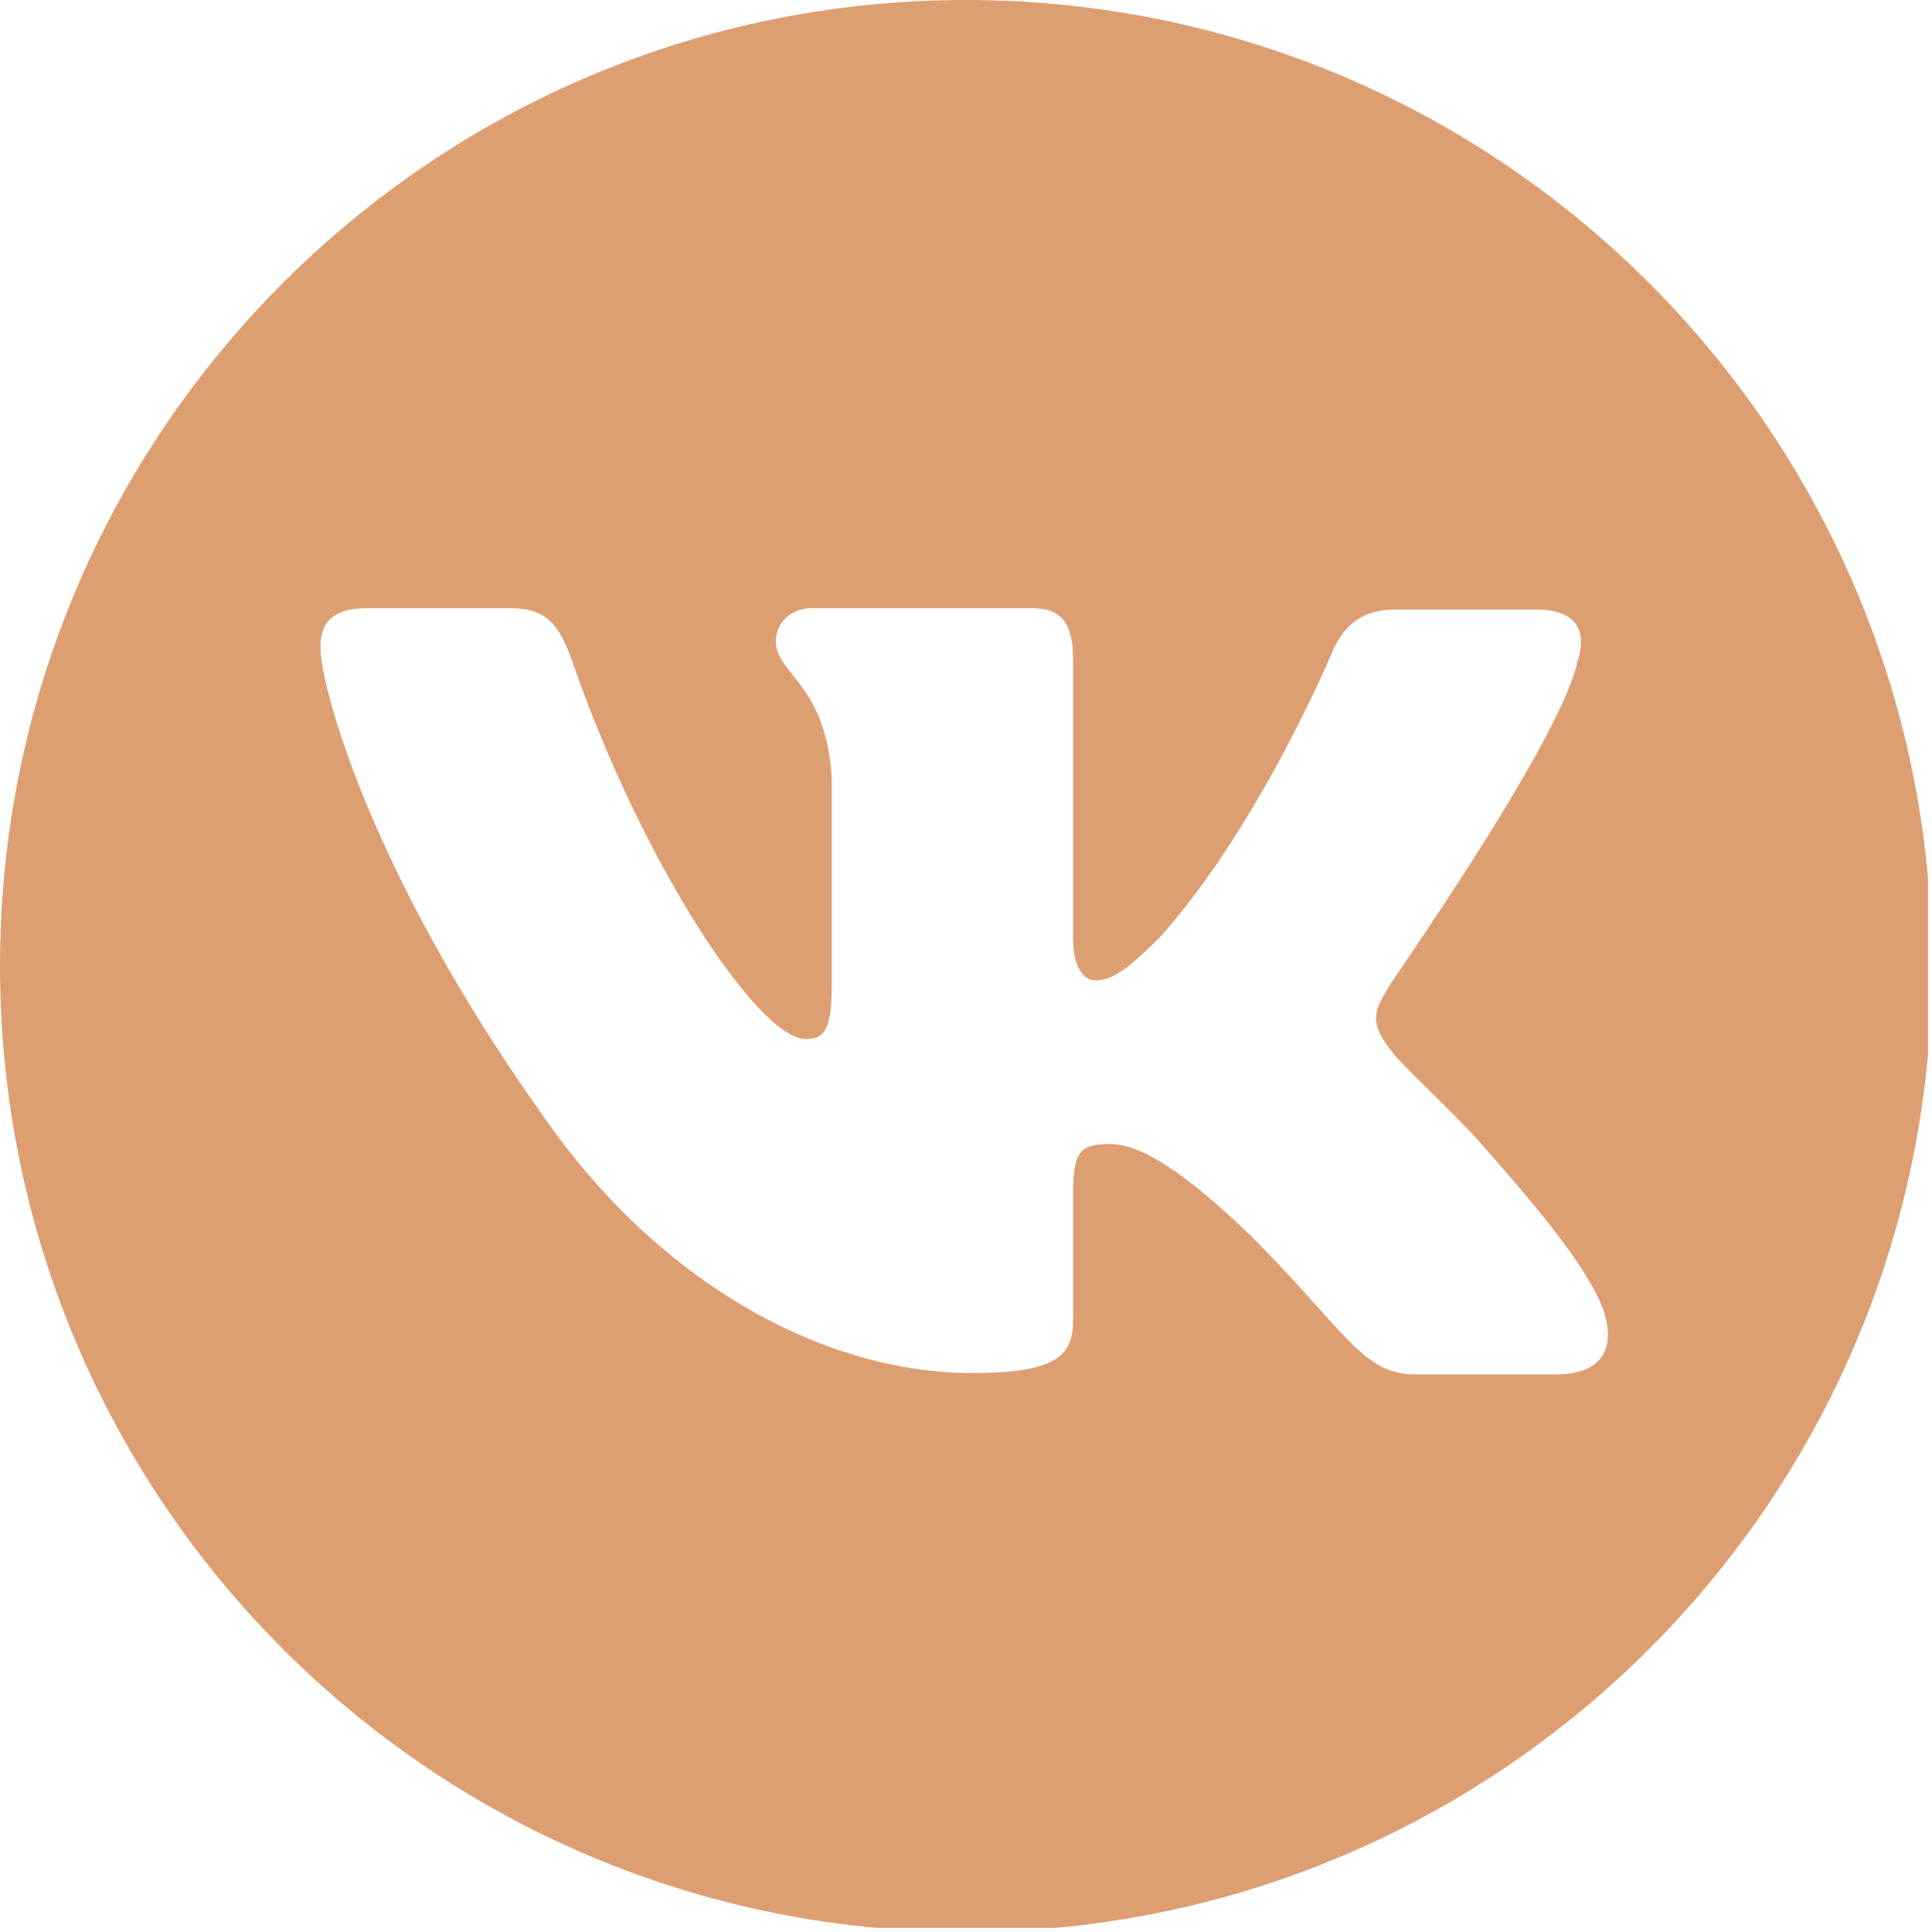 <svg width="48" height="48" viewBox="0 0 48 48" fill="none" xmlns="http://www.w3.org/2000/svg">
<path fill-rule="evenodd" clip-rule="evenodd" d="M0 24C0 36.511 9.573 46.787 21.795 47.9H26.205C37.7 46.853 46.852 37.701 47.9 26.207V21.793C46.786 9.573 36.511 0 24 0C10.745 0 0 10.745 0 24ZM38.144 15.143C39.194 15.143 39.431 15.685 39.194 16.431C38.824 18.139 35.751 22.669 34.799 24.073C34.618 24.339 34.514 24.493 34.52 24.493C34.147 25.103 34.011 25.374 34.52 26.051C34.703 26.302 35.093 26.684 35.538 27.12C35.996 27.57 36.512 28.077 36.925 28.558C38.415 30.252 39.567 31.674 39.872 32.657C40.143 33.639 39.669 34.147 38.652 34.147H35.163C34.239 34.147 33.762 33.616 32.746 32.484C32.311 31.999 31.776 31.403 31.064 30.692C28.998 28.693 28.083 28.422 27.575 28.422C26.864 28.422 26.661 28.592 26.661 29.608V32.758C26.661 33.605 26.39 34.113 24.154 34.113C20.462 34.113 16.363 31.877 13.484 27.711C9.148 21.613 7.962 17.007 7.962 16.092C7.962 15.584 8.131 15.11 9.148 15.11H12.671C13.551 15.11 13.89 15.482 14.229 16.465C15.956 21.444 18.836 25.814 20.021 25.814C20.462 25.814 20.665 25.611 20.665 24.493V19.344C20.581 17.88 20.072 17.243 19.694 16.77C19.46 16.477 19.276 16.247 19.276 15.923C19.276 15.516 19.615 15.11 20.157 15.11H25.645C26.39 15.11 26.661 15.516 26.661 16.397V23.341C26.661 24.086 26.966 24.357 27.203 24.357C27.643 24.357 28.016 24.086 28.829 23.273C31.335 20.462 33.131 16.126 33.131 16.126C33.368 15.618 33.774 15.143 34.655 15.143H38.144Z" fill="#DD9F72"/>
</svg>
